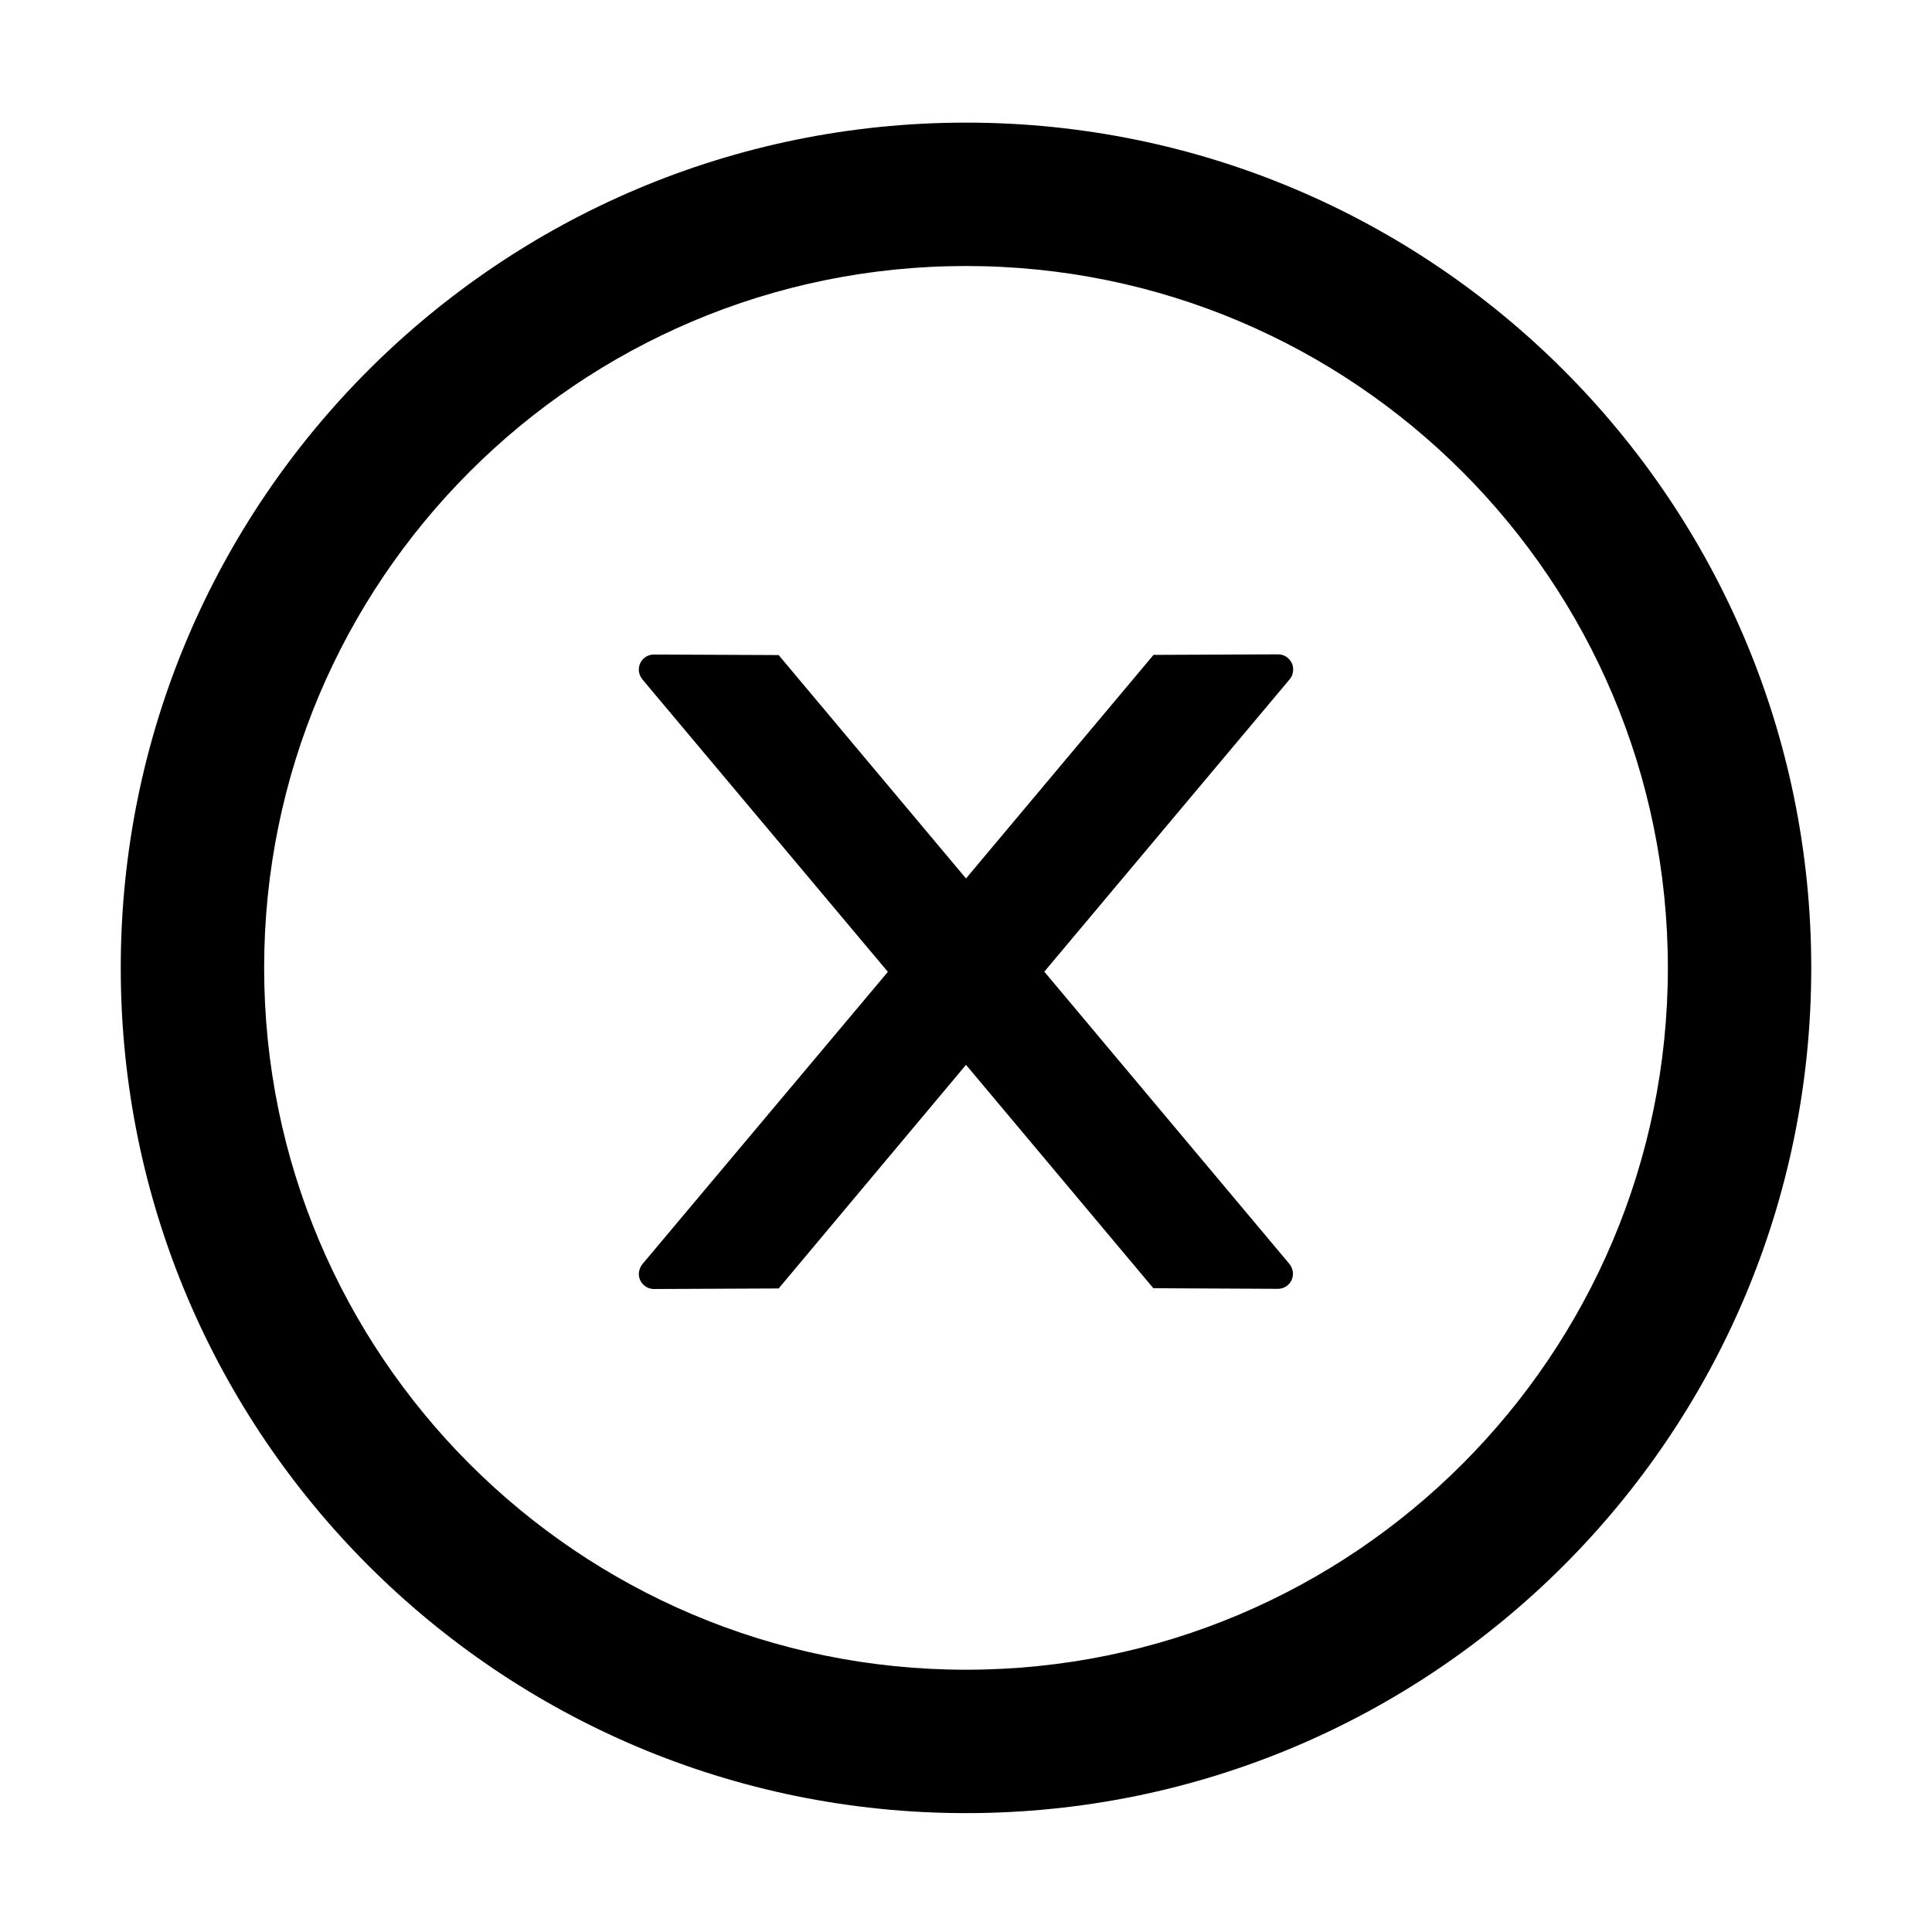<svg width="32" height="32" viewBox="0 0 32 32" fill="none" xmlns="http://www.w3.org/2000/svg">
<path d="M21.419 11.088C21.419 10.95 21.306 10.838 21.169 10.838L19.106 10.847L16 14.55L12.897 10.85L10.831 10.841C10.694 10.841 10.581 10.95 10.581 11.091C10.581 11.15 10.603 11.206 10.64 11.253L14.706 16.097L10.64 20.938C10.603 20.983 10.582 21.041 10.581 21.1C10.581 21.238 10.694 21.35 10.831 21.35L12.897 21.341L16 17.637L19.103 21.337L21.165 21.347C21.303 21.347 21.415 21.238 21.415 21.097C21.415 21.038 21.394 20.981 21.356 20.934L17.297 16.094L21.362 11.25C21.4 11.206 21.419 11.147 21.419 11.088Z" fill="black"/>
<path d="M16 2.031C8.269 2.031 2 8.3 2 16.031C2 23.762 8.269 30.031 16 30.031C23.731 30.031 30 23.762 30 16.031C30 8.3 23.731 2.031 16 2.031ZM16 27.656C9.581 27.656 4.375 22.45 4.375 16.031C4.375 9.613 9.581 4.406 16 4.406C22.419 4.406 27.625 9.613 27.625 16.031C27.625 22.45 22.419 27.656 16 27.656Z" fill="black"/>
</svg>
